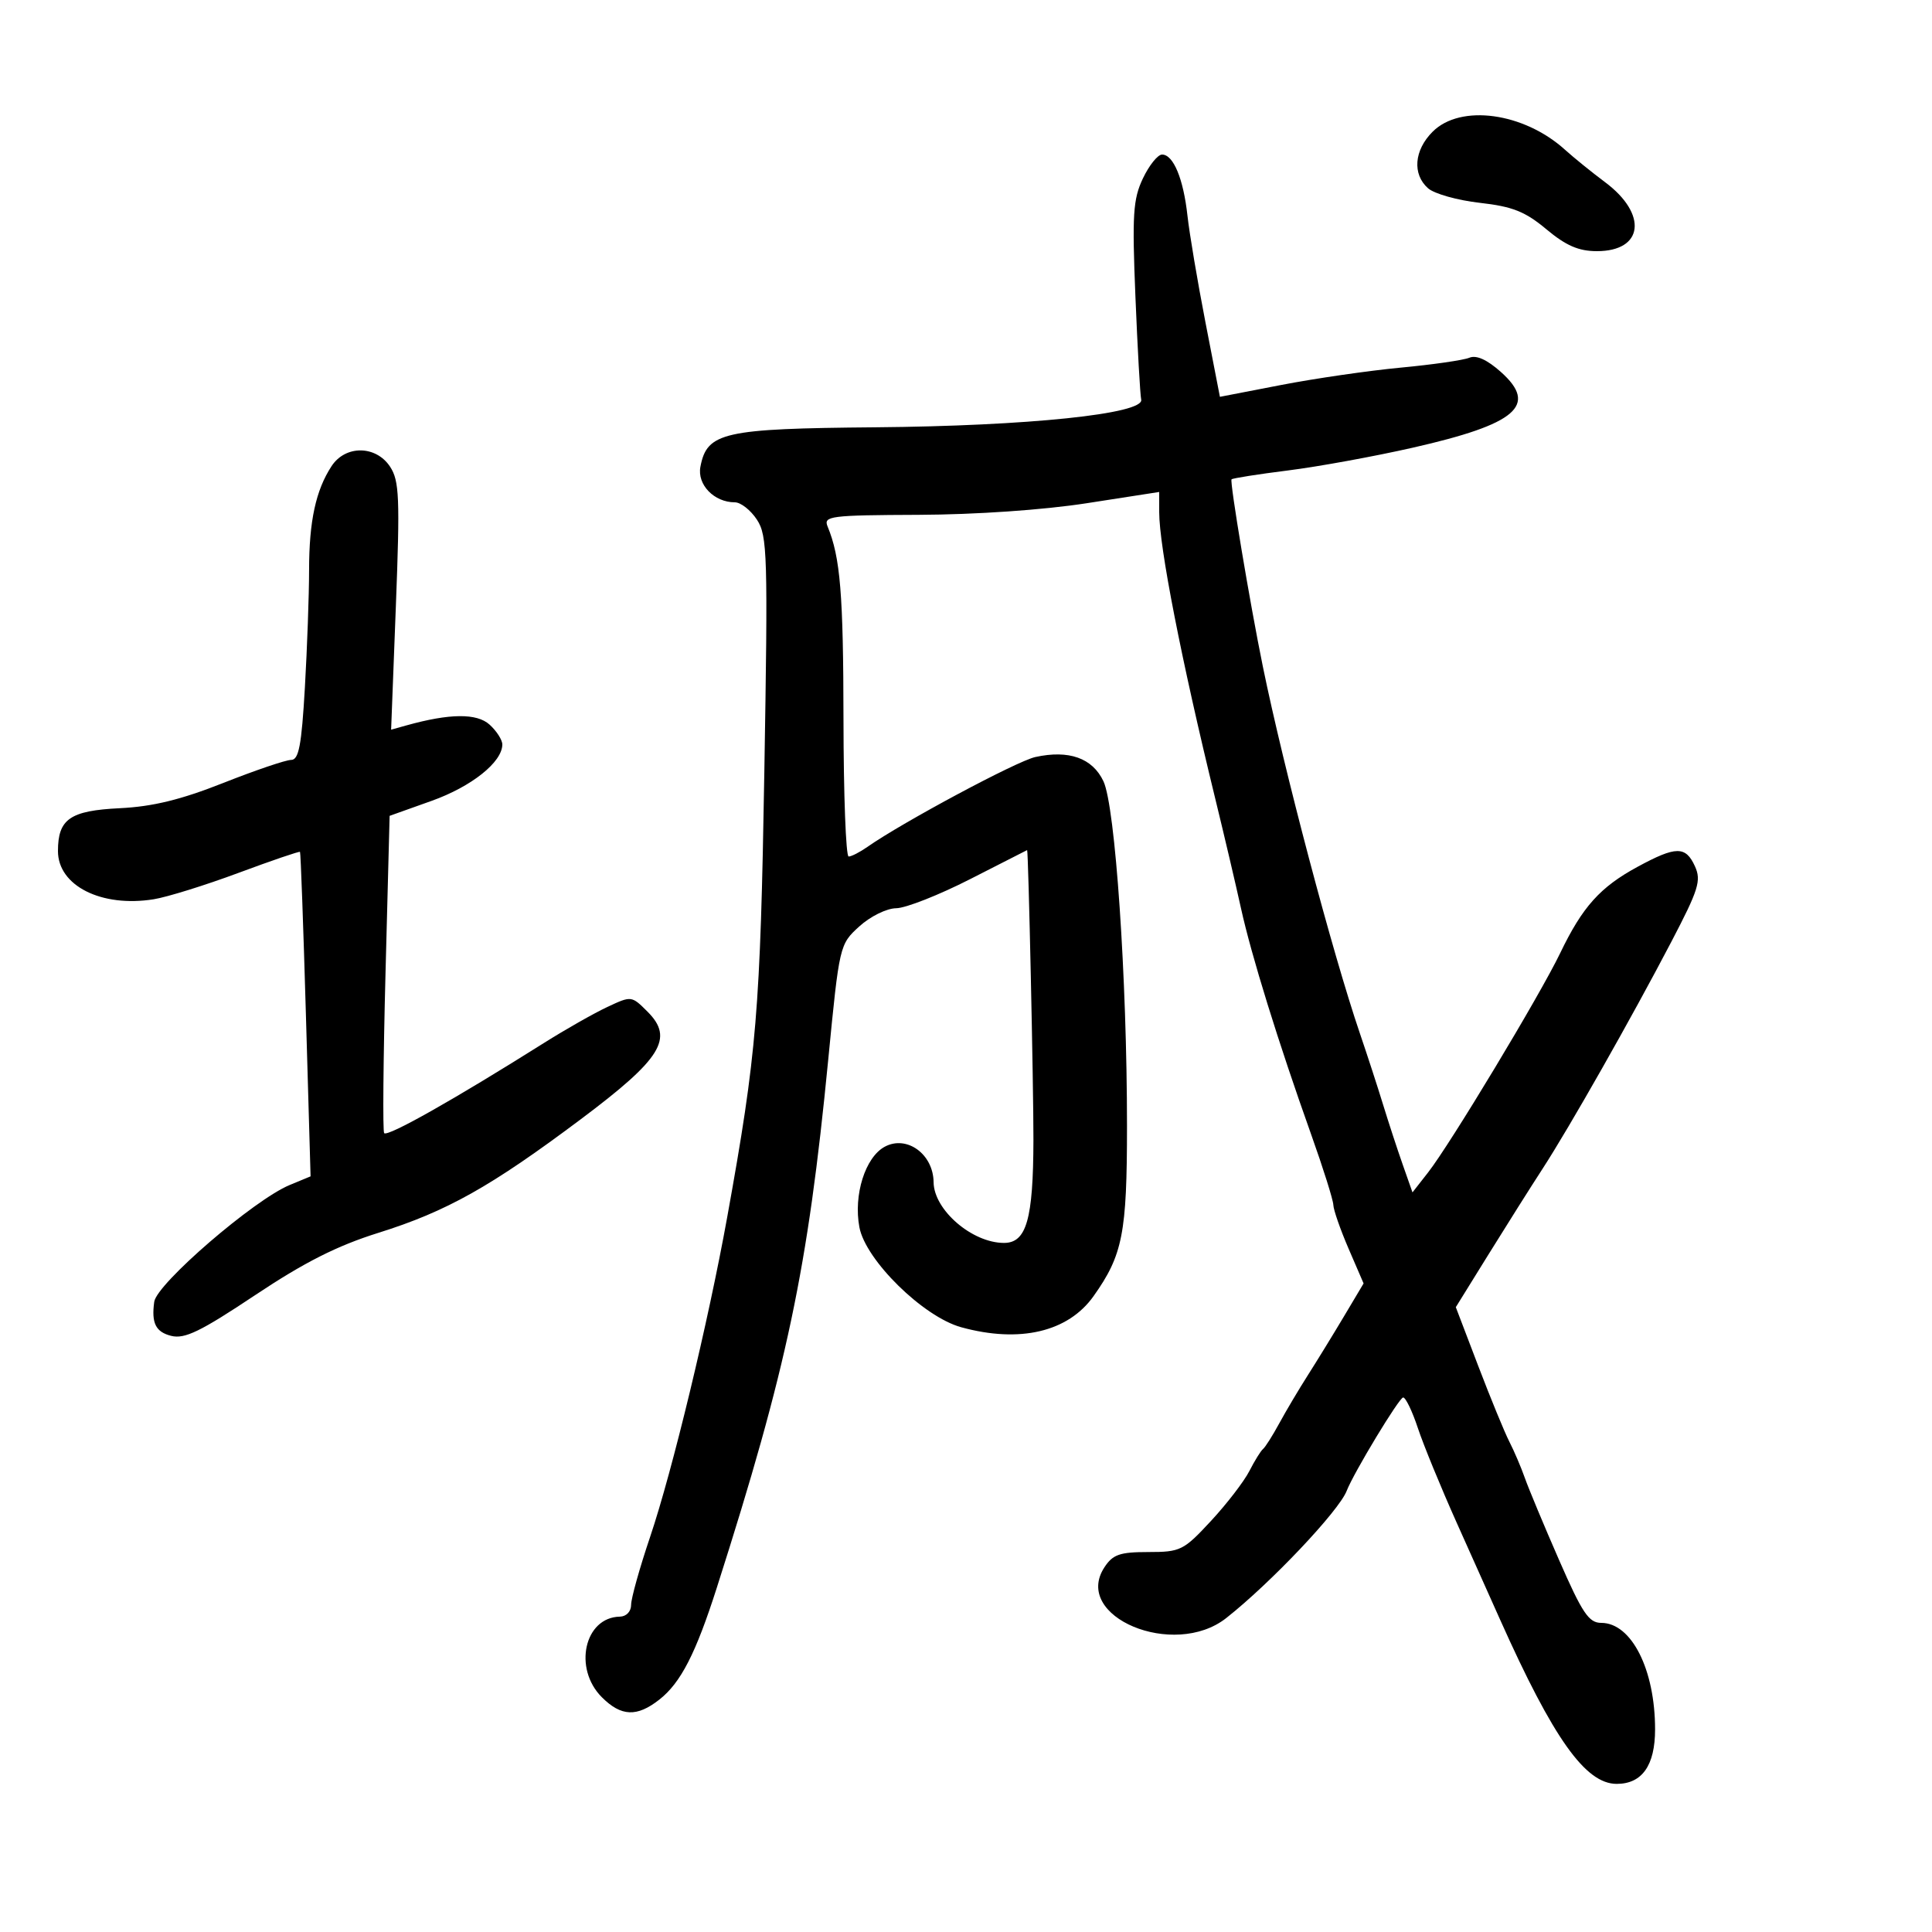 <svg xmlns="http://www.w3.org/2000/svg" width="300" height="300" viewBox="0 0 300 300" version="1.1">
	<path d="M 222.455 20.455 C 219.578 23.331, 219.280 27.053, 221.750 29.238 C 222.713 30.089, 226.324 31.104, 229.777 31.494 C 234.868 32.069, 236.821 32.844, 240.121 35.601 C 243.172 38.150, 245.135 39, 247.972 39 C 255.206 39, 255.887 33.258, 249.242 28.295 C 247.184 26.758, 244.380 24.488, 243.011 23.250 C 236.600 17.457, 226.786 16.123, 222.455 20.455 M 177.467 27.711 C 175.937 30.935, 175.785 33.340, 176.308 46.075 C 176.639 54.134, 177.042 61.324, 177.205 62.052 C 177.698 64.264, 159.606 66.148, 135.930 66.350 C 112.318 66.552, 109.783 67.123, 108.760 72.475 C 108.229 75.252, 110.889 78, 114.107 78 C 115.022 78, 116.564 79.211, 117.534 80.692 C 119.167 83.185, 119.252 86.087, 118.684 119.942 C 118.061 157.030, 117.517 163.548, 112.920 189 C 109.969 205.334, 104.391 228.468, 100.944 238.665 C 99.325 243.456, 98 248.191, 98 249.188 C 98 250.235, 97.261 251.013, 96.250 251.032 C 90.750 251.132, 88.977 259.068, 93.455 263.545 C 96.459 266.550, 98.905 266.649, 102.393 263.905 C 105.714 261.294, 108.043 256.750, 111.318 246.500 C 122.221 212.367, 125.435 197.137, 128.604 164.580 C 130.339 146.762, 130.366 146.645, 133.424 143.860 C 135.147 142.291, 137.676 141.046, 139.173 141.029 C 140.644 141.013, 145.815 138.975, 150.664 136.500 C 155.514 134.025, 159.486 132.001, 159.491 132.003 C 159.689 132.064, 160.491 168.924, 160.471 177 C 160.440 189.331, 159.392 193, 155.899 193 C 150.949 193, 145.013 187.882, 144.969 183.576 C 144.924 179.214, 140.819 176.224, 137.393 178.057 C 134.357 179.682, 132.505 185.550, 133.446 190.564 C 134.406 195.681, 143.354 204.470, 149.257 206.094 C 158.337 208.593, 165.856 206.826, 169.807 201.265 C 174.334 194.893, 175 191.504, 175 174.839 C 175 151.840, 173.178 125.187, 171.341 121.311 C 169.633 117.706, 165.976 116.407, 160.761 117.552 C 157.878 118.186, 140.182 127.658, 134.671 131.518 C 133.507 132.333, 132.205 133, 131.777 133 C 131.350 133, 130.989 123.438, 130.976 111.750 C 130.954 92.219, 130.488 86.546, 128.508 81.750 C 127.840 80.131, 128.897 79.996, 142.643 79.942 C 151.523 79.908, 162.026 79.183, 168.750 78.139 L 180 76.393 180 79.513 C 180 84.887, 183.423 102.388, 188.700 124 C 190.111 129.775, 191.906 137.423, 192.690 140.995 C 194.296 148.316, 198.493 161.850, 203.576 176.100 C 205.459 181.380, 207.018 186.330, 207.040 187.100 C 207.062 187.870, 208.128 190.928, 209.408 193.895 L 211.737 199.291 208.697 204.395 C 207.025 207.203, 204.510 211.300, 203.107 213.500 C 201.704 215.700, 199.699 219.075, 198.653 221 C 197.606 222.925, 196.468 224.725, 196.123 225 C 195.779 225.275, 194.823 226.818, 193.998 228.429 C 193.174 230.040, 190.489 233.528, 188.032 236.179 C 183.783 240.763, 183.304 241, 178.305 241 C 173.879 241, 172.801 241.375, 171.496 243.365 C 166.461 251.049, 182.271 257.652, 190.398 251.259 C 197.275 245.849, 207.898 234.633, 209.112 231.500 C 210.206 228.679, 217.269 217, 217.882 217 C 218.273 217, 219.300 219.137, 220.166 221.750 C 221.031 224.363, 223.754 231, 226.218 236.500 C 228.681 242, 231.703 248.750, 232.934 251.500 C 241.204 269.980, 246.188 277, 251.041 277 C 254.982 277, 257 274.134, 257 268.537 C 257 259.245, 253.338 252, 248.640 252 C 246.712 252, 245.698 250.489, 242.097 242.250 C 239.753 236.887, 237.360 231.150, 236.779 229.500 C 236.198 227.850, 235.115 225.314, 234.372 223.864 C 233.629 222.414, 231.454 217.121, 229.539 212.102 L 226.057 202.977 231.164 194.738 C 233.973 190.207, 237.733 184.250, 239.520 181.500 C 243.689 175.084, 253.328 158.094, 259.510 146.267 C 263.762 138.134, 264.200 136.734, 263.190 134.517 C 261.745 131.345, 260.254 131.359, 254.285 134.595 C 248.461 137.754, 245.725 140.805, 242.264 148 C 239.120 154.538, 225.195 177.659, 221.751 182.058 L 219.330 185.152 217.809 180.826 C 216.973 178.447, 215.599 174.250, 214.756 171.500 C 213.913 168.750, 212.301 163.800, 211.175 160.500 C 206.921 148.032, 199.349 119.410, 196.095 103.500 C 194.085 93.670, 190.921 74.746, 191.235 74.431 C 191.411 74.255, 195.368 73.633, 200.028 73.048 C 204.687 72.463, 213.403 70.872, 219.396 69.512 C 235.497 65.857, 238.875 62.958, 233.072 57.773 C 230.917 55.847, 229.249 55.093, 228.155 55.550 C 227.245 55.930, 222.450 56.621, 217.500 57.086 C 212.550 57.551, 204.208 58.761, 198.963 59.775 L 189.427 61.619 187.183 50.059 C 185.948 43.702, 184.692 36.250, 184.390 33.500 C 183.759 27.751, 182.201 24, 180.445 24 C 179.776 24, 178.436 25.670, 177.467 27.711 M 51.488 72.377 C 49.040 76.113, 48 80.912, 47.995 88.493 C 47.993 92.347, 47.699 100.563, 47.343 106.750 C 46.824 115.758, 46.398 118, 45.205 118 C 44.386 118, 39.643 119.610, 34.667 121.578 C 28.079 124.183, 23.711 125.249, 18.605 125.498 C 10.876 125.874, 9 127.174, 9 132.152 C 9 137.538, 15.747 140.936, 23.865 139.638 C 25.938 139.306, 31.855 137.466, 37.014 135.548 C 42.173 133.630, 46.480 132.159, 46.586 132.280 C 46.691 132.401, 47.103 143.787, 47.502 157.582 L 48.226 182.664 44.979 184.009 C 39.441 186.302, 24.337 199.329, 23.949 202.145 C 23.494 205.457, 24.176 206.827, 26.579 207.431 C 28.673 207.956, 31.123 206.768, 39.592 201.124 C 47.268 196.008, 52.335 193.446, 58.763 191.432 C 69.376 188.106, 76.200 184.276, 90.190 173.792 C 102.732 164.394, 104.691 161.236, 100.549 157.094 C 98.065 154.611, 98.045 154.608, 94.278 156.378 C 92.200 157.354, 87.800 159.853, 84.500 161.930 C 70.509 170.738, 60.210 176.552, 59.652 175.956 C 59.417 175.705, 59.512 164.516, 59.863 151.092 L 60.500 126.684 67 124.365 C 73.225 122.144, 78 118.339, 78 115.599 C 78 114.890, 77.108 113.503, 76.018 112.517 C 74.041 110.727, 69.823 110.766, 63.117 112.638 L 60.733 113.303 61.469 94.132 C 62.115 77.305, 62.006 74.658, 60.579 72.481 C 58.390 69.139, 53.646 69.085, 51.488 72.377" stroke="none" fill="black" fill-rule="evenodd"/>
</svg>